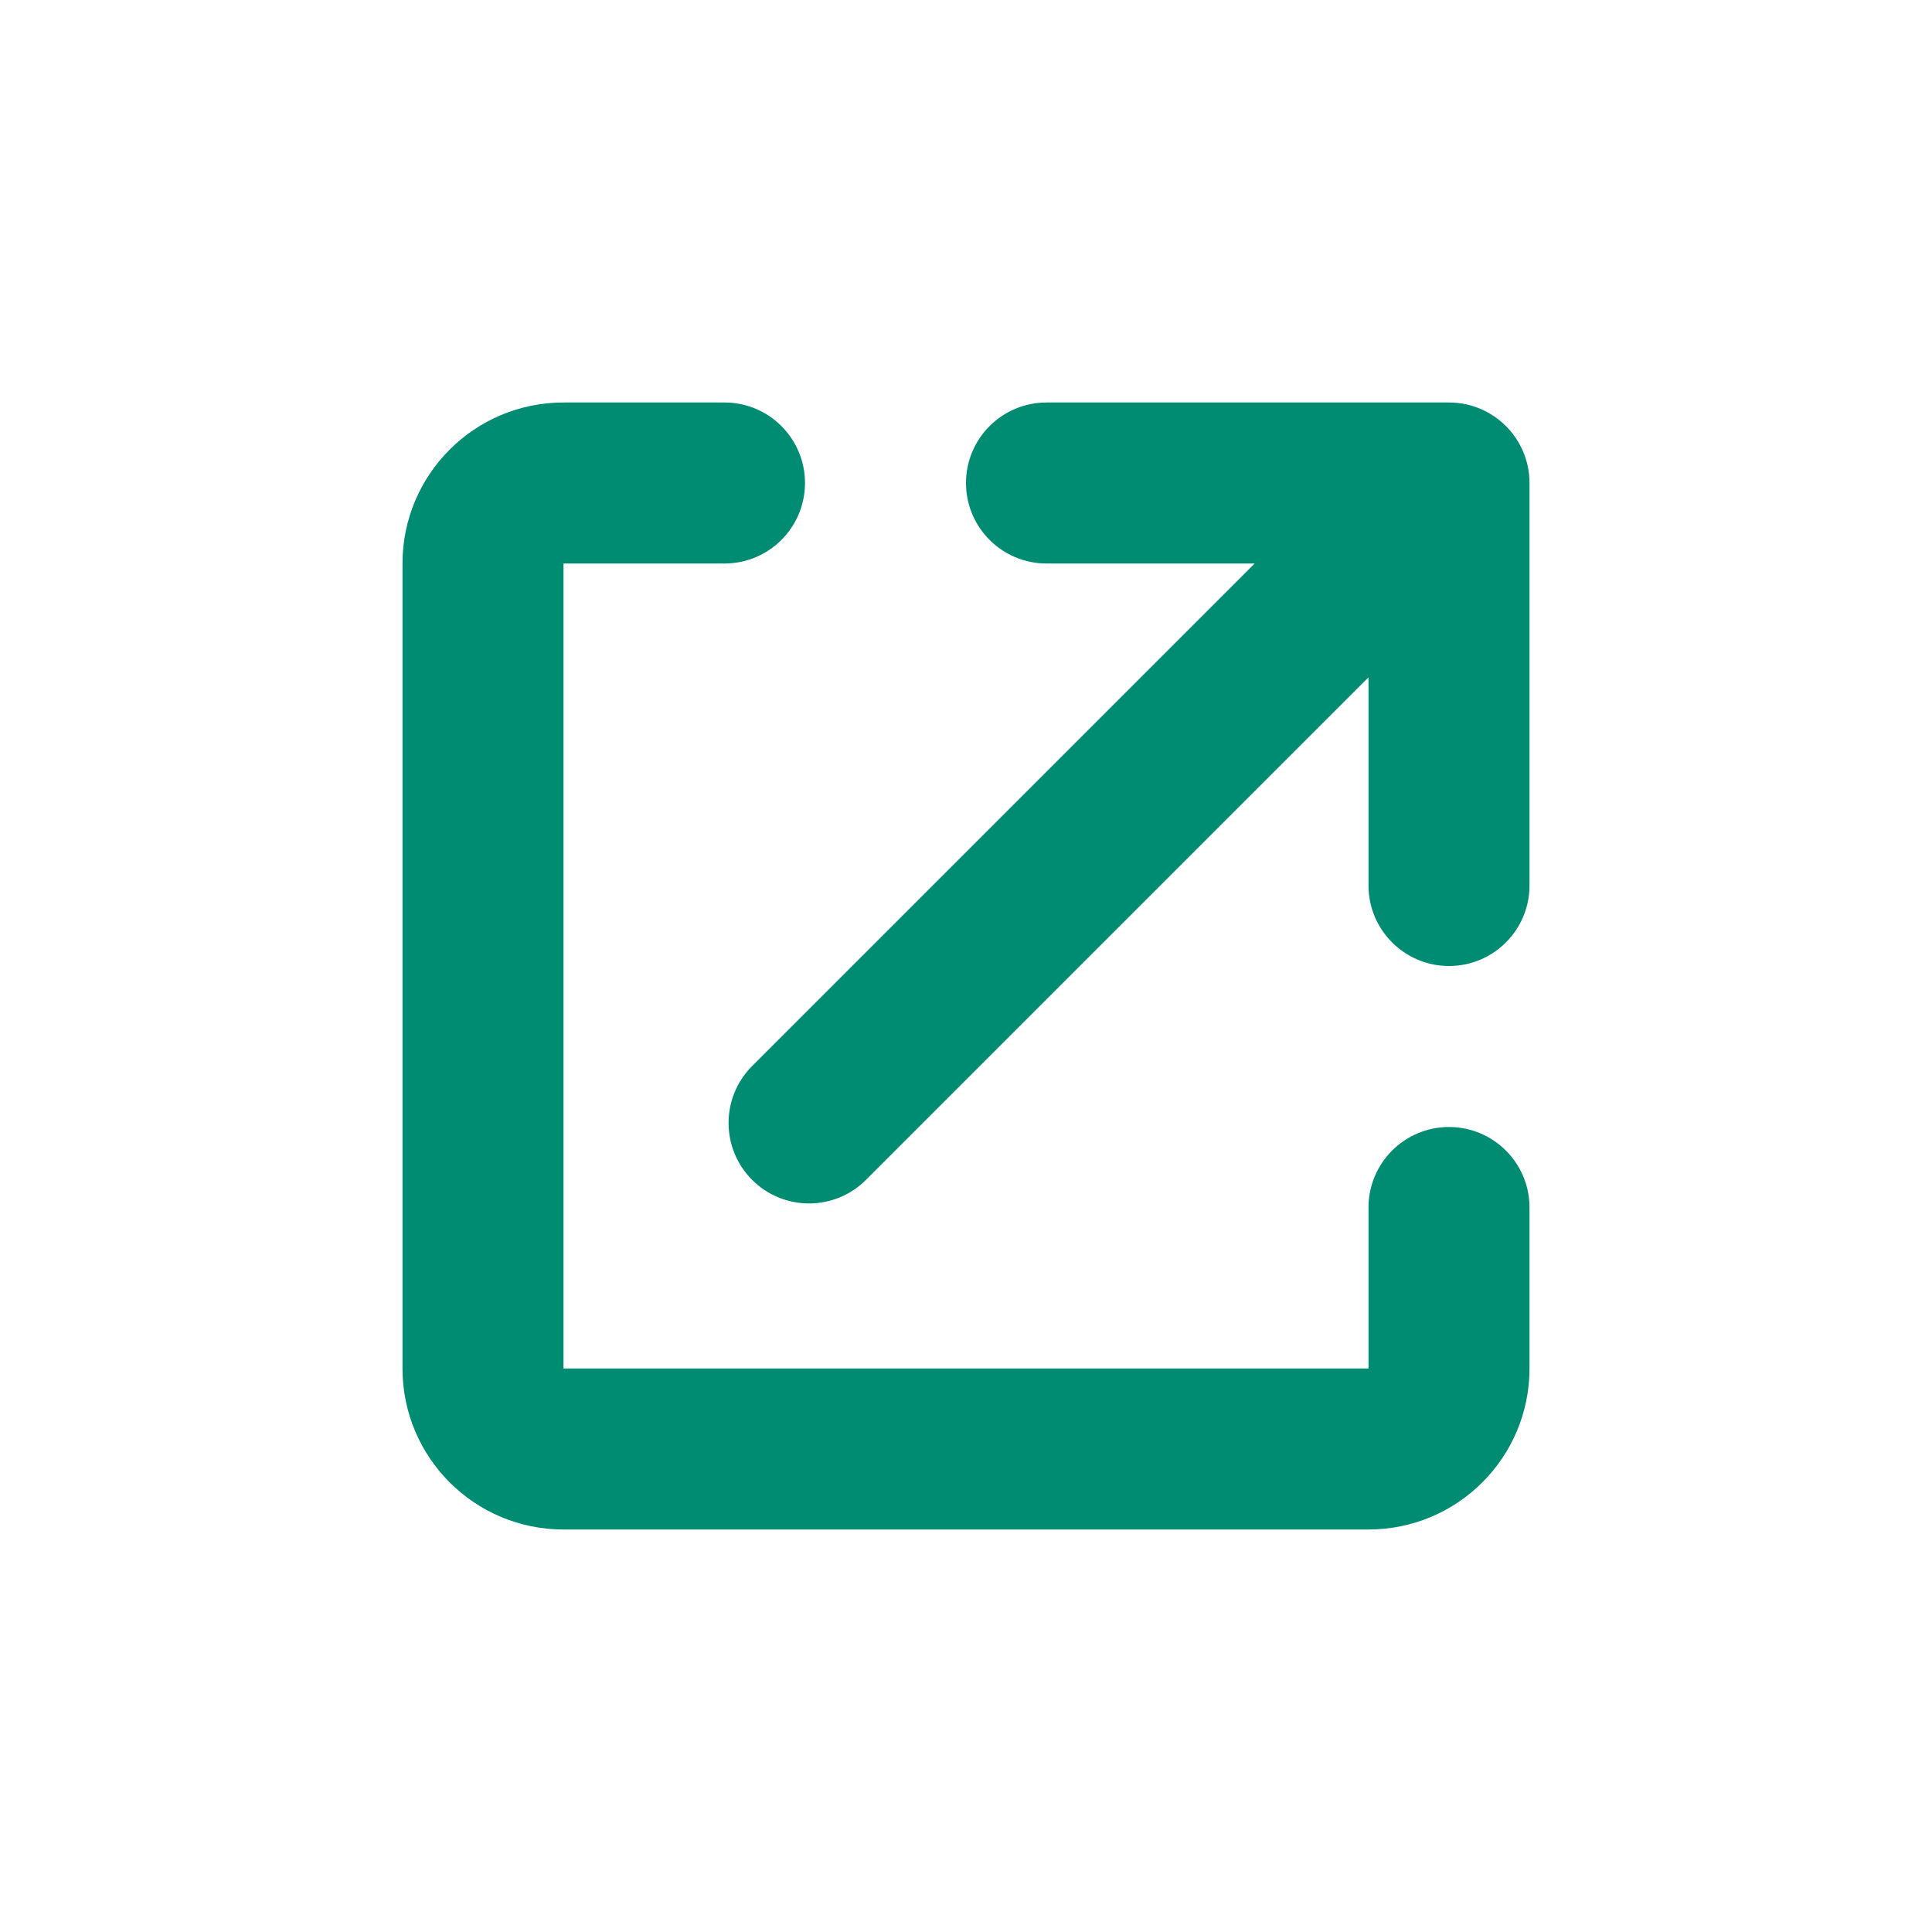 <svg width="24" height="24" viewBox="0 0 24 24" fill="none" xmlns="http://www.w3.org/2000/svg">
<path d="M17 17V15C17 14.448 17.448 14 18 14C18.552 14 19 14.448 19 15V17C19 18.105 18.105 19 17 19H7C5.895 19 5 18.105 5 17V7C5 5.895 5.895 5 7 5H9C9.552 5 10 5.448 10 6C10 6.552 9.552 7 9 7H7V17H17Z" fill="#008C73"/>
<path fill-rule="evenodd" clip-rule="evenodd" d="M15.586 7H13C12.448 7 12 6.552 12 6C12 5.448 12.448 5 13 5H18C18.276 5 18.526 5.112 18.707 5.293C18.888 5.474 19 5.724 19 6V11C19 11.552 18.552 12 18 12C17.448 12 17 11.552 17 11V8.414L10.757 14.657C10.367 15.047 9.734 15.047 9.343 14.657C8.953 14.266 8.953 13.633 9.343 13.243L15.586 7Z" fill="#008C73"/>
</svg>
